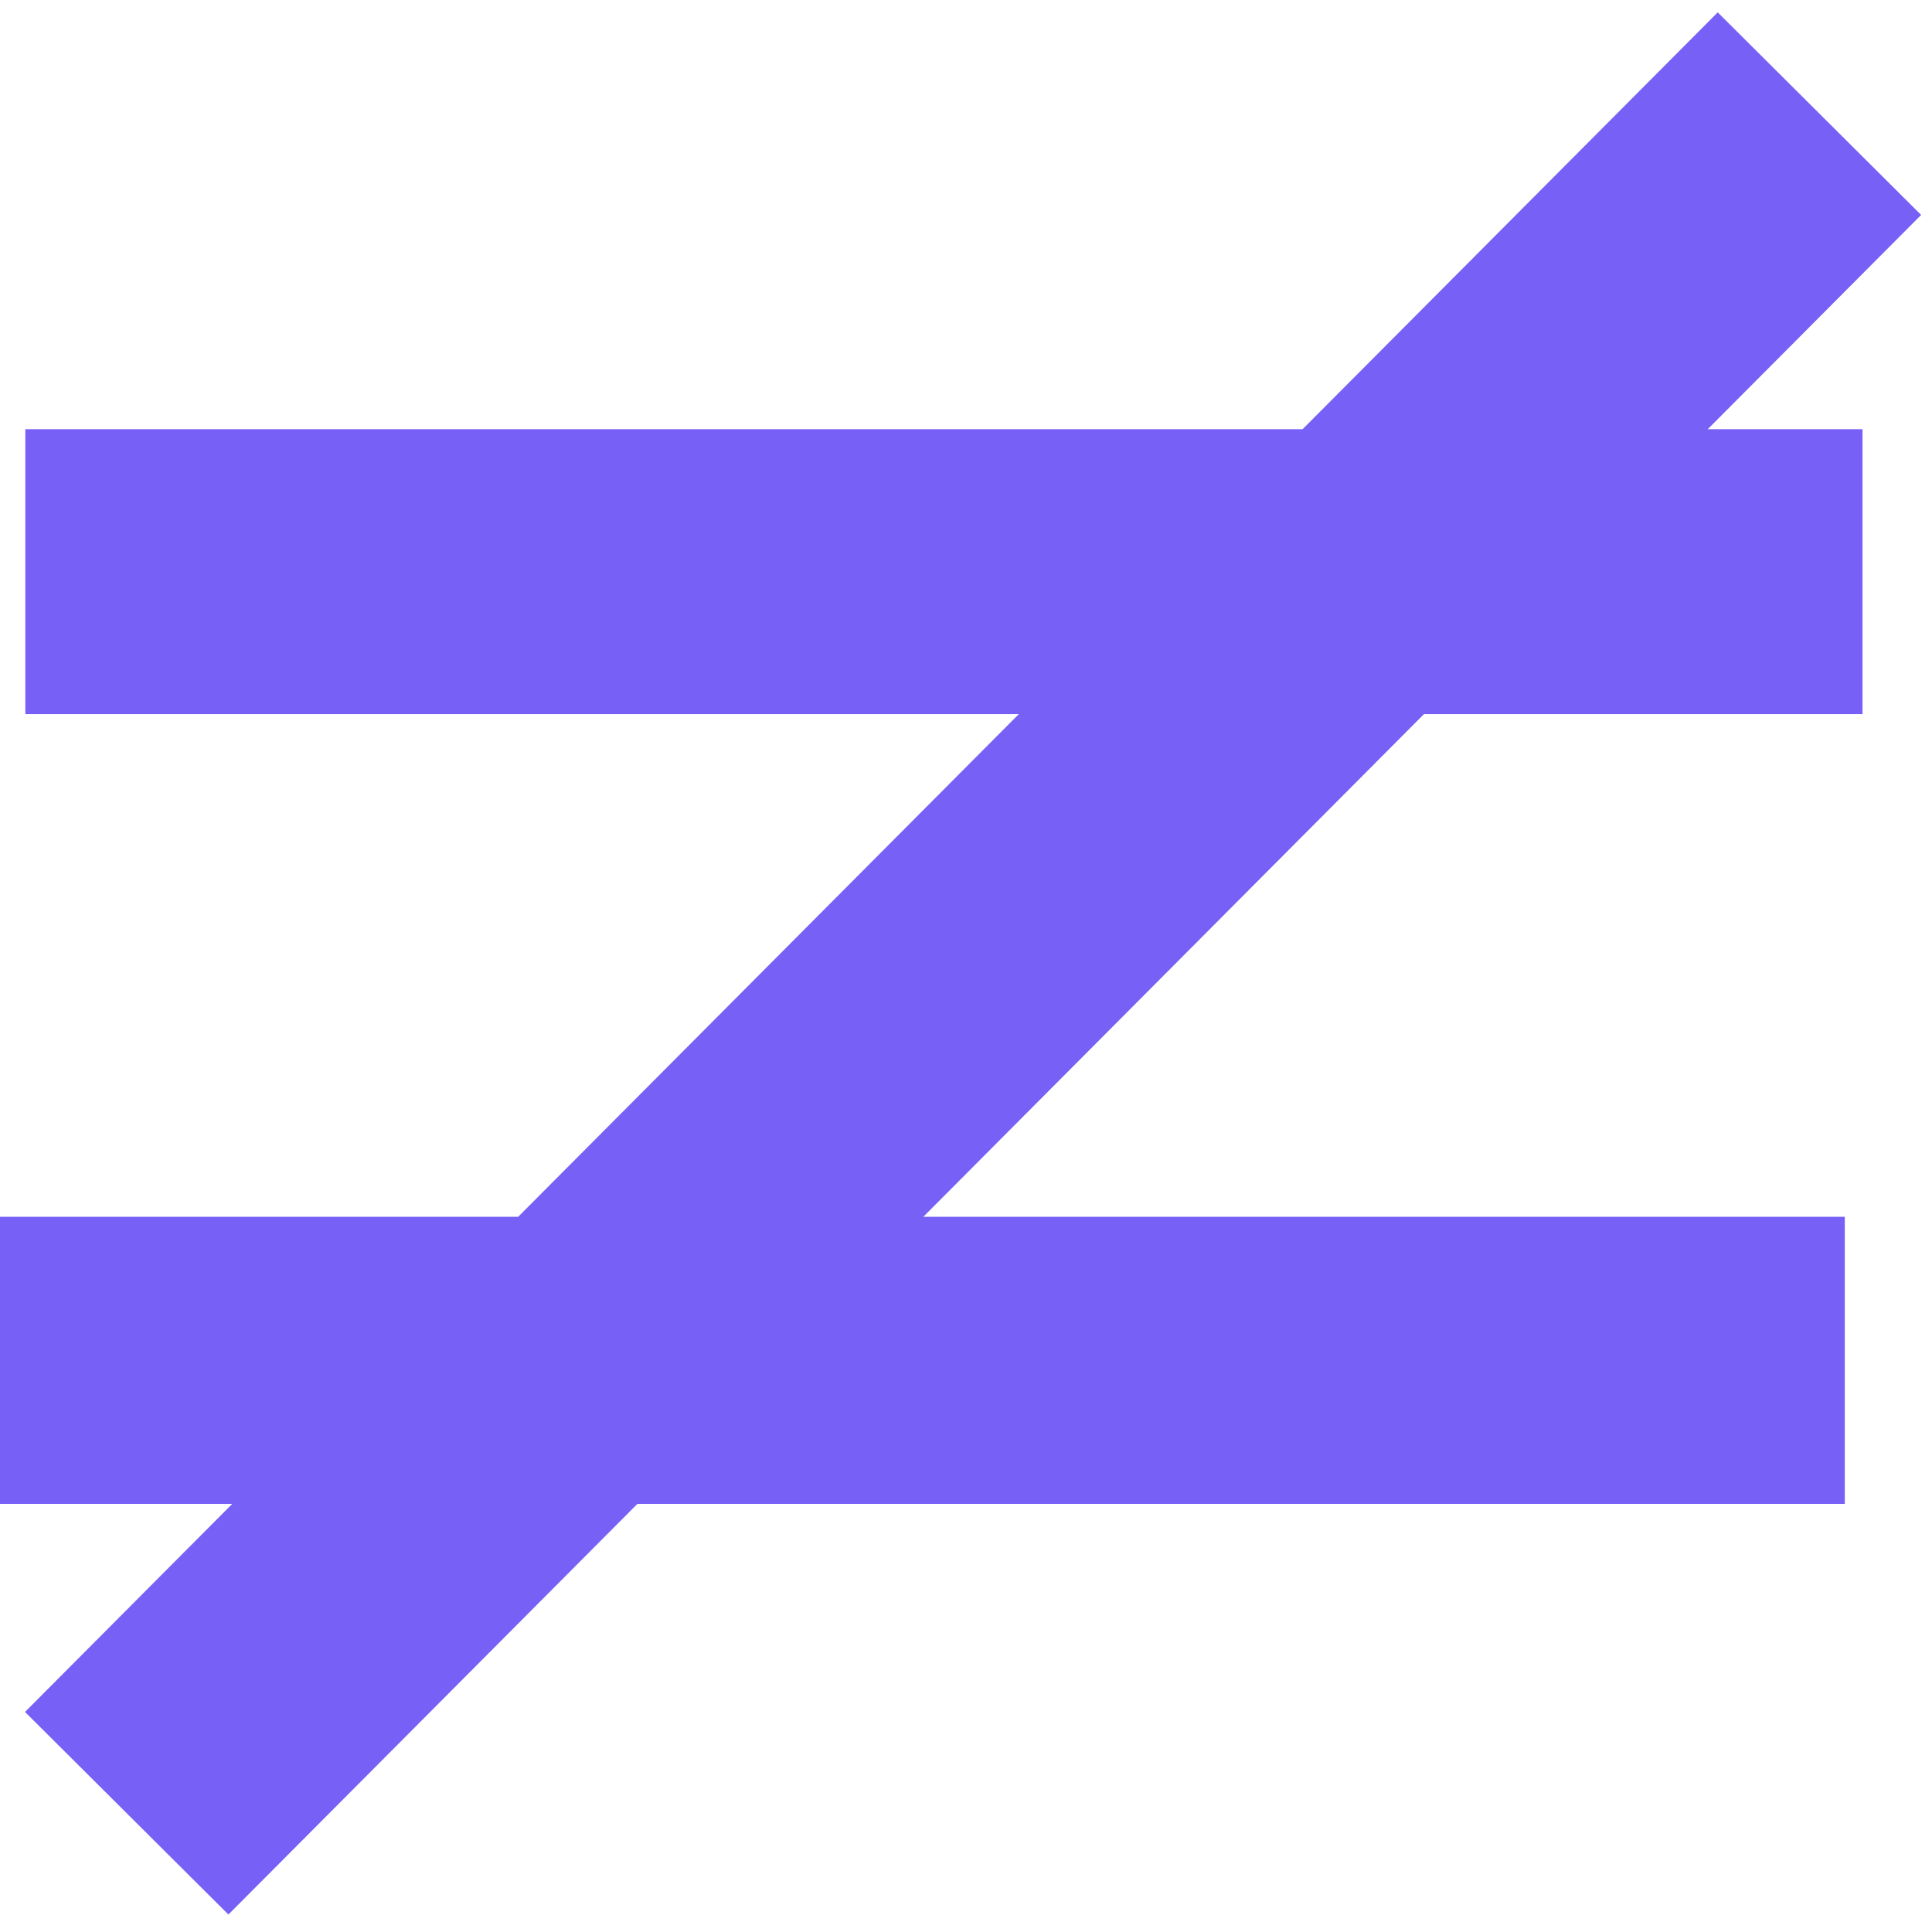 <svg xmlns="http://www.w3.org/2000/svg" width="34" height="34" viewBox="0 0 34 34">
    <g fill="none" fill-rule="evenodd" stroke="#7760F6">
        <path stroke-width="5.052" d="M2.23 31.91L32.019 2M0 23.94h32.465"/>
        <path stroke-width="5.014" d="M.446 10.06h32.331"/>
    </g>
</svg>
